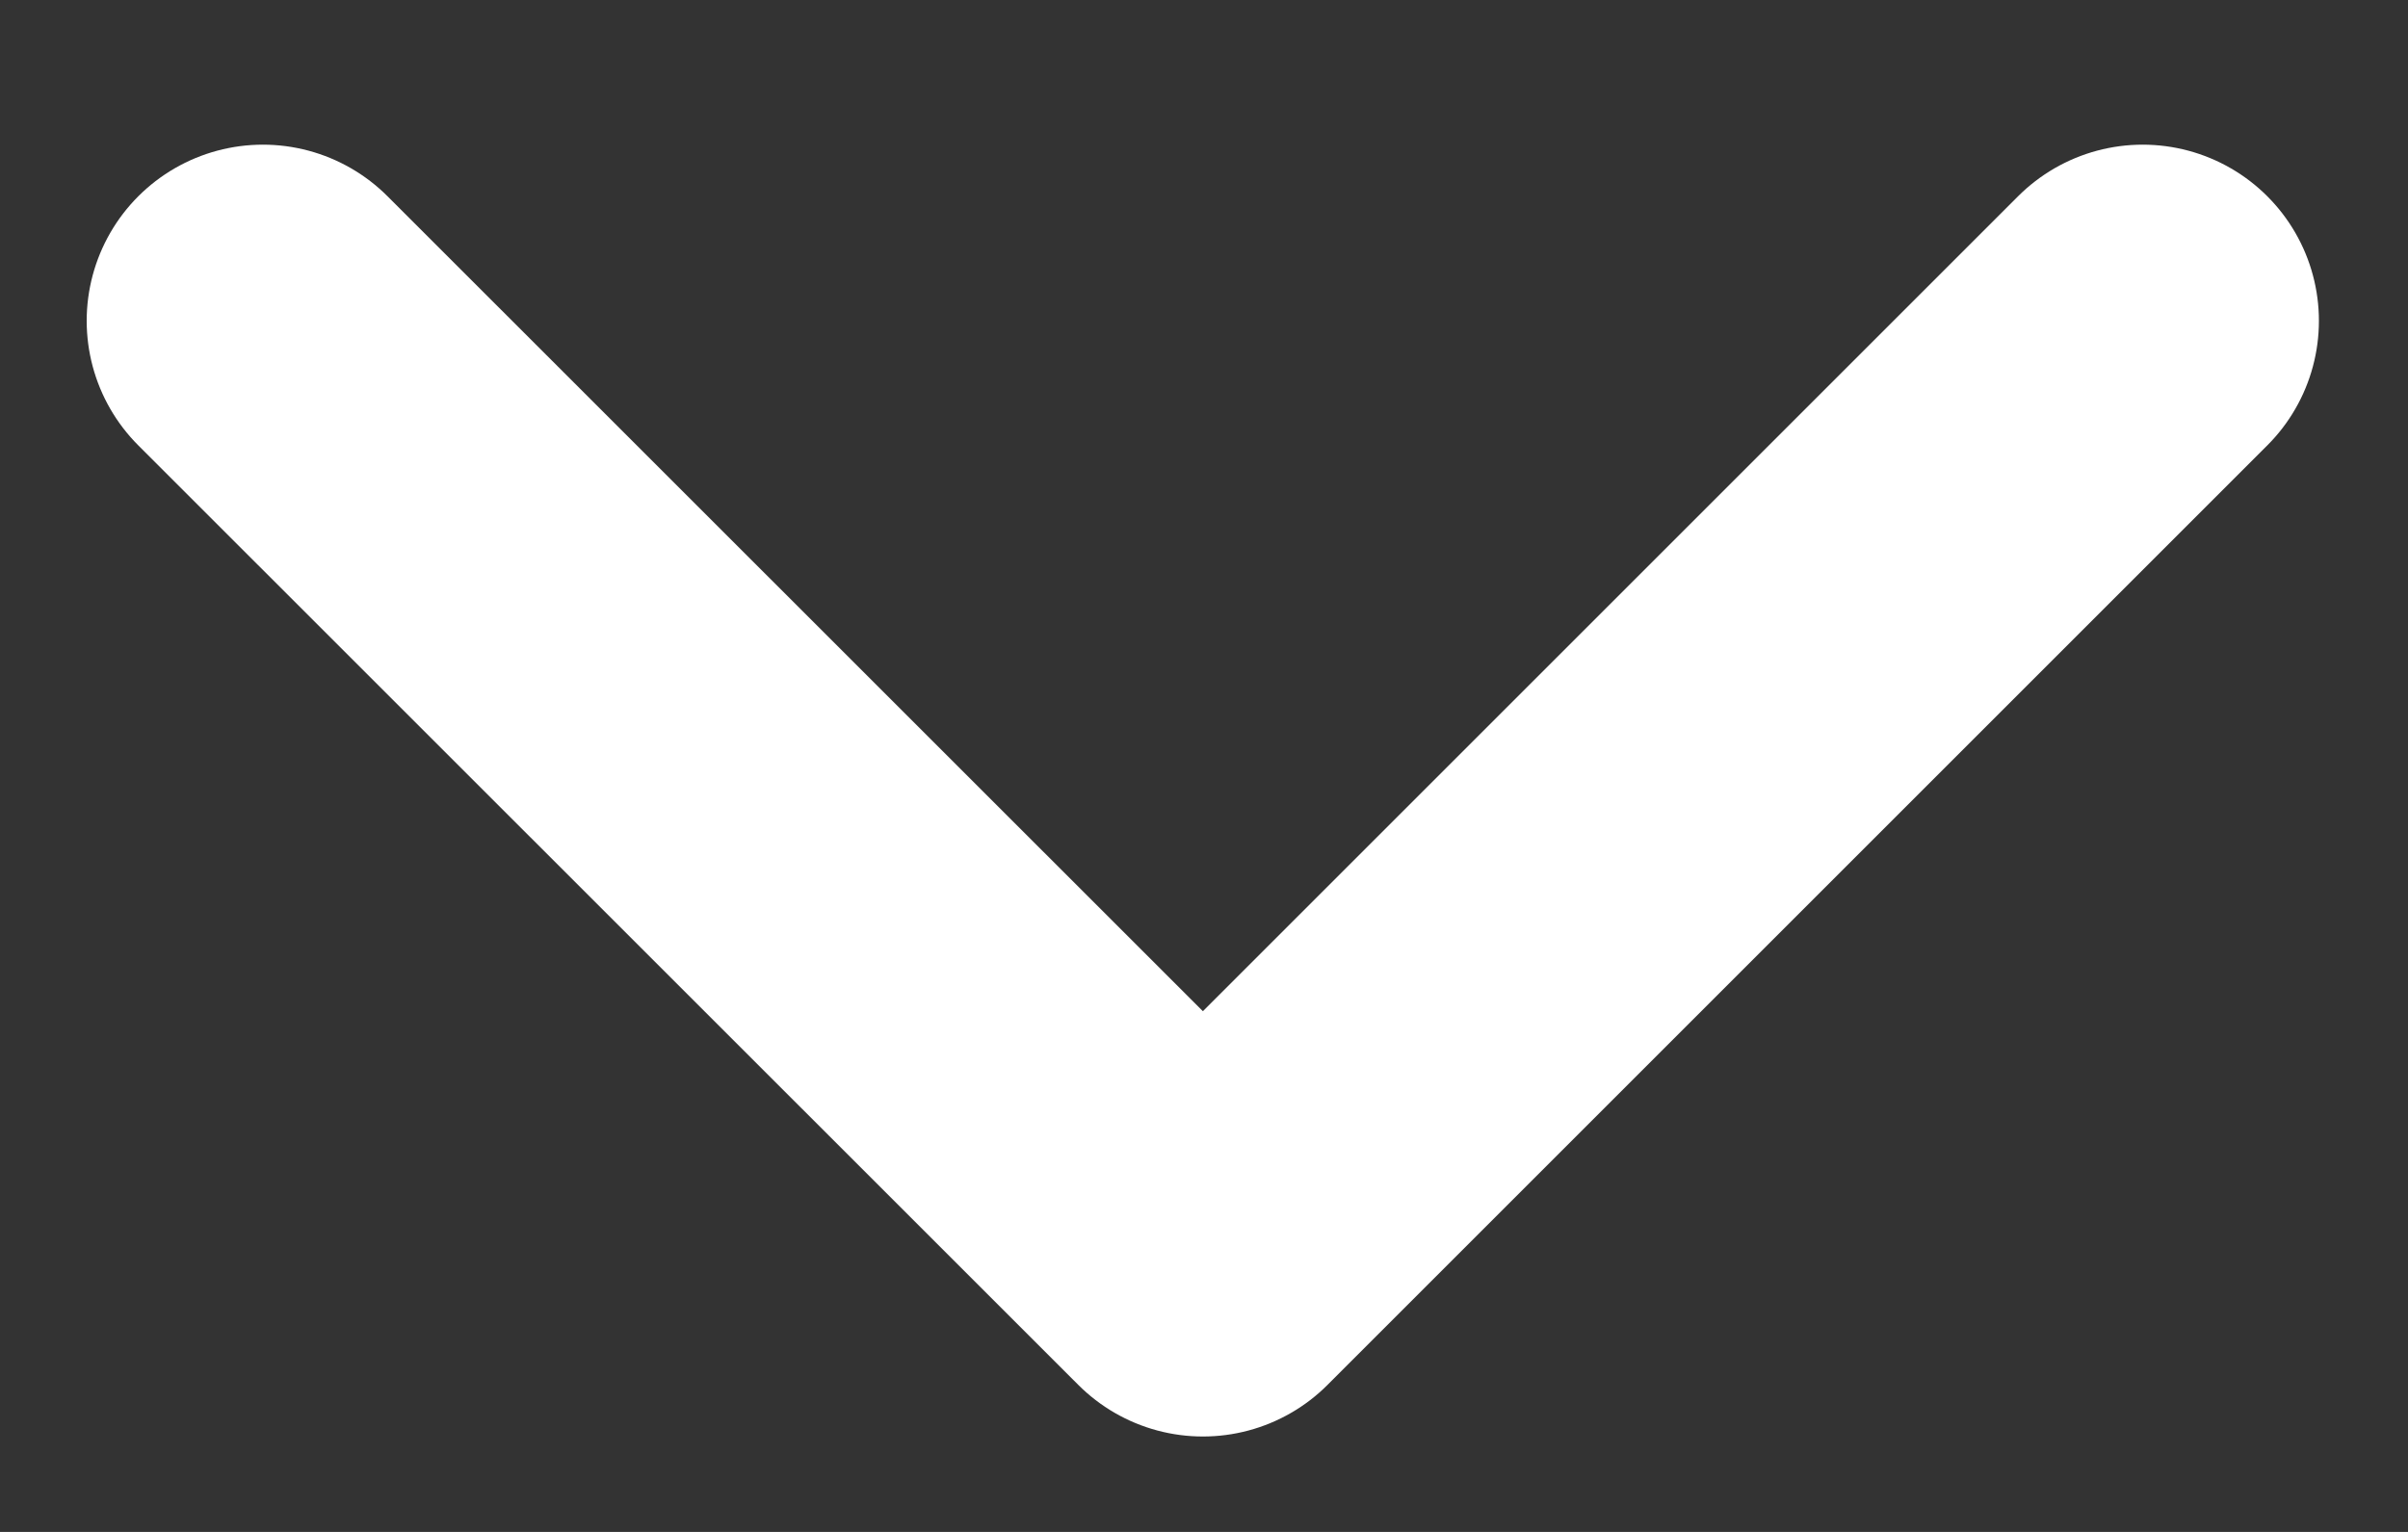 <svg width="11" height="7" viewBox="0 0 11 7" fill="none" xmlns="http://www.w3.org/2000/svg">
<rect x="0" y="0" width="11" height="7" fill="#333333" stroke="none"/>
<g id="Icon/Arrow-down" clip-path="url(#clip0_4_180)">
<path id="Vector" d="M1.201 1.466L5.495 5.759L9.788 1.466" stroke="white" stroke-width="1.61" stroke-linecap="round" stroke-linejoin="round"/>
</g>
<defs>
<clipPath id="clip0_4_180">
<rect width="10.733" height="6.44" fill="white" transform="translate(0.128 0.393)"/>
</clipPath>
</defs>
</svg>
